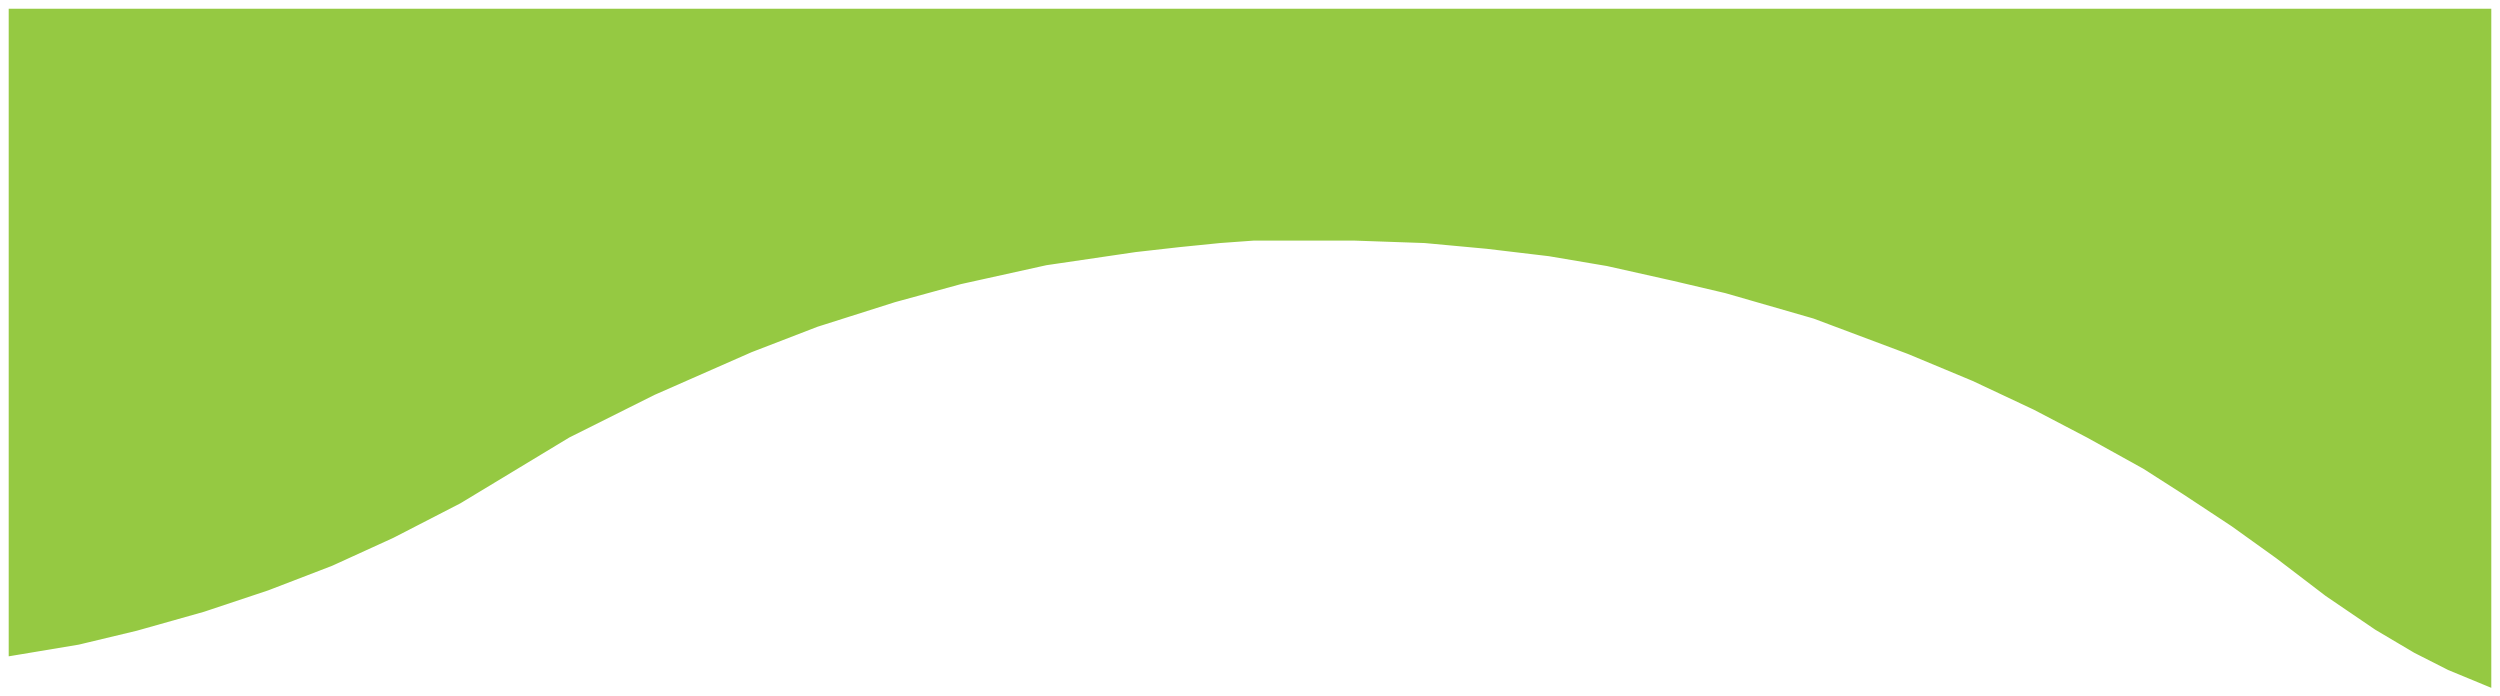 <svg width="1293" height="360" viewBox="0 0 1293 360" fill="none" xmlns="http://www.w3.org/2000/svg">
<g filter="url(#filter0_d_14_127)">
<path d="M5 283.039V3.124V1H1288V351L1266.42 342.08L1248.85 333.16L1228.77 321.267L1203.17 303.852L1177.57 284.313L1154.48 267.748L1129.38 251.182L1108.8 238.015L1079.69 221.874L1052.08 207.432L1020.46 192.566L986.826 178.549L938.137 160.284L892.459 147.117L865.353 140.745L831.22 133.1L801.103 128.002L768.977 124.18L736.852 121.206L700.209 119.932H667.08H648.508L630.939 121.206L609.857 123.33L587.269 125.879L541.089 132.675L496.917 142.444L462.784 151.789L422.628 164.532L388.495 177.699L338.299 199.786L294.127 221.874L237.908 255.854L203.273 273.694L171.649 288.136L138.52 300.879L105.391 311.922L70.756 321.692L40.639 328.913L5 334.859V283.039Z" fill="#95C942"/>
<path d="M5 283.039V3.124V1H1288V351L1266.42 342.08L1248.85 333.16L1228.77 321.267L1203.17 303.852L1177.57 284.313L1154.48 267.748L1129.38 251.182L1108.8 238.015L1079.69 221.874L1052.08 207.432L1020.46 192.566L986.826 178.549L938.137 160.284L892.459 147.117L865.353 140.745L831.22 133.1L801.103 128.002L768.977 124.18L736.852 121.206L700.209 119.932H667.08H648.508L630.939 121.206L609.857 123.33L587.269 125.879L541.089 132.675L496.917 142.444L462.784 151.789L422.628 164.532L388.495 177.699L338.299 199.786L294.127 221.874L237.908 255.854L203.273 273.694L171.649 288.136L138.52 300.879L105.391 311.922L70.756 321.692L40.639 328.913L5 334.859V283.039Z" stroke="#95C942"/>
</g>
<defs>
<filter id="filter0_d_14_127" x="0.5" y="0.5" width="1292" height="359.248" filterUnits="userSpaceOnUse" color-interpolation-filters="sRGB">
<feFlood flood-opacity="0" result="BackgroundImageFix"/>
<feColorMatrix in="SourceAlpha" type="matrix" values="0 0 0 0 0 0 0 0 0 0 0 0 0 0 0 0 0 0 127 0" result="hardAlpha"/>
<feOffset dy="4"/>
<feGaussianBlur stdDeviation="2"/>
<feComposite in2="hardAlpha" operator="out"/>
<feColorMatrix type="matrix" values="0 0 0 0 0 0 0 0 0 0 0 0 0 0 0 0 0 0 0.25 0"/>
<feBlend mode="normal" in2="BackgroundImageFix" result="effect1_dropShadow_14_127"/>
<feBlend mode="normal" in="SourceGraphic" in2="effect1_dropShadow_14_127" result="shape"/>
</filter>
</defs>
</svg>
